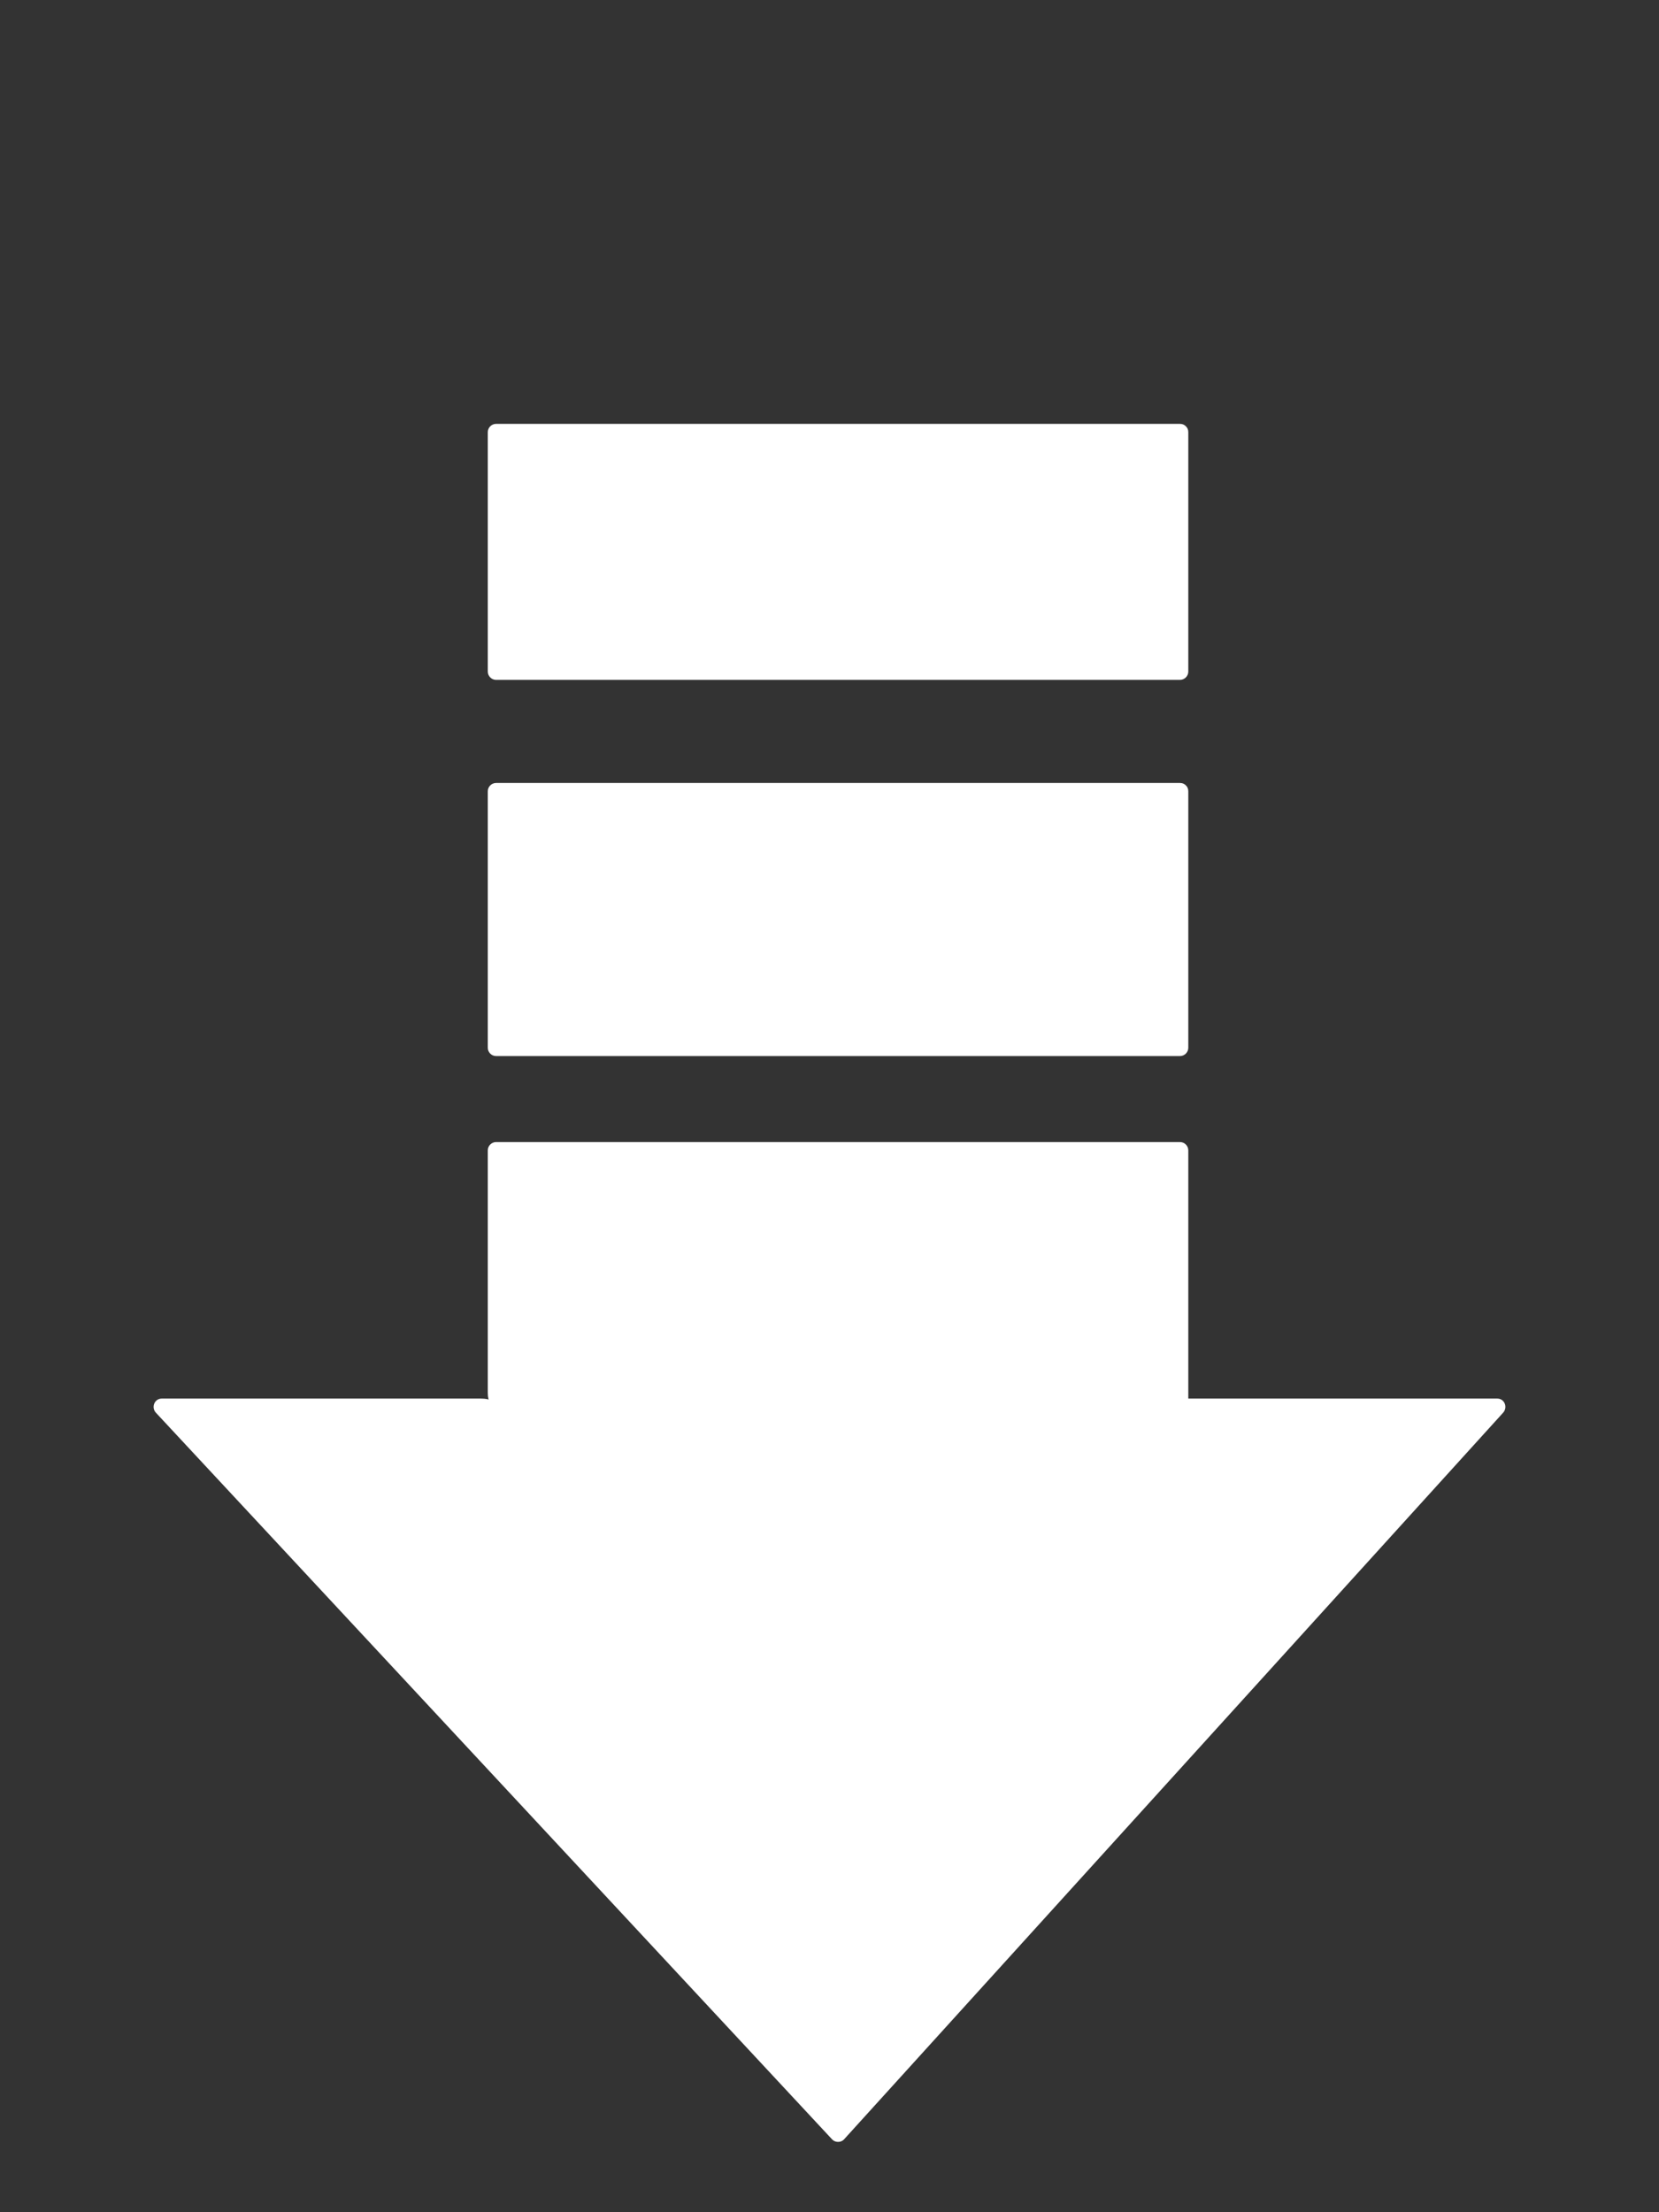 <?xml version="1.0" encoding="utf-8"?>
<!-- Generator: Adobe Illustrator 16.0.0, SVG Export Plug-In . SVG Version: 6.00 Build 0)  -->
<!DOCTYPE svg PUBLIC "-//W3C//DTD SVG 1.1//EN" "http://www.w3.org/Graphics/SVG/1.1/DTD/svg11.dtd">
<svg version="1.1" id="Calque_1" xmlns="http://www.w3.org/2000/svg" xmlns:xlink="http://www.w3.org/1999/xlink" x="0px" y="0px"
	 width="150px" height="200px" viewBox="0 0 150 200" enable-background="new 0 0 150 200" xml:space="preserve">
<rect x="0" y="0" width="150" height="200" fill="#333333" stroke="none"/>
<g>
	<polygon fill="#FFFFFF" points="107,127 107,104 45,104 45,127 14.627,127 75.773,192.703 135.373,127 	"/>
	<g>
		<path fill="#FFFFFF" d="M107.441,127.191c0-7.73,0-15.461,0-23.19c0-0.409-0.34-0.75-0.75-0.75c-20.612,0-41.226,0-61.838,0
			c-0.409,0-0.75,0.341-0.75,0.75c0,4.688,0,9.375,0,14.063c0,2.613,0,5.229,0,7.843c0,1.763,1.34,0.534-0.659,0.534
			c-9.606,0-19.211,0-28.817,0c-0.672,0-0.97,0.809-0.53,1.279c20.382,21.901,40.764,43.803,61.146,65.703
			c0.269,0.289,0.793,0.295,1.062,0c19.865-21.9,39.732-43.802,59.6-65.703c0.431-0.475,0.146-1.279-0.53-1.279
			c-9.562,0-19.12,0-28.681,0c-0.969,0-0.969,1.5,0,1.5c9.561,0,19.119,0,28.681,0c-0.177-0.428-0.354-0.854-0.53-1.28
			c-16.679,18.387-33.357,36.772-50.035,55.159c-2.933,3.23-5.863,6.463-8.795,9.693c-1.174,1.295-0.133,0.396,0.133,0.68
			c-0.834-0.896-1.67-1.795-2.506-2.692c-9.189-9.874-18.379-19.749-27.568-29.623c-10.304-11.071-20.608-22.146-30.913-33.217
			c-0.177,0.427-0.354,0.854-0.53,1.28c10.075,0,20.151,0,30.226,0c0.409,0,0.75-0.342,0.75-0.75c0-4.688,0-9.375,0-14.063
			c0-2.614,0-5.229,0-7.843c0-1.831-1.195-0.534-0.011-0.534c9.894,0,19.788,0,29.682,0c10.14,0,20.279,0,30.419,0
			c1.634,0,0.248-1.073,0.248,0.09c0,2.44,0,4.882,0,7.323c0,5.009,0,10.02,0,15.027
			C105.941,128.159,107.441,128.159,107.441,127.191z"/>
	</g>
</g>
<g>
	<rect x="45" y="72" fill="#FFFFFF" width="62" height="23"/>
	<g>
		<path fill="#FFFFFF" d="M106.691,70.786c-20.612,0-41.226,0-61.838,0c-0.409,0-0.75,0.341-0.75,0.75c0,7.73,0,15.459,0,23.189
			c0,0.409,0.341,0.75,0.75,0.75c20.613,0,41.226,0,61.838,0c0.41,0,0.75-0.341,0.75-0.75c0-7.73,0-15.459,0-23.189
			c0-0.967-1.5-0.967-1.5,0c0,6.197,0,12.395,0,18.592c0,1.252,0,2.505,0,3.758c0,1.388,0.389,0.089,0.562,0.089
			c-1.559,0-3.115,0-4.673,0c-14.789,0-29.578,0-44.367,0c-4.175,0-8.351,0-12.526,0c0.842,0,0.666,1.229,0.666-0.535
			c0-1.382,0-2.765,0-4.147c0-4.109,0-8.217,0-12.326c0-1.382,0-2.765,0-4.147c0-1.763,0.176-0.535-0.666-0.535
			c1.408,0,2.815,0,4.223,0c6.724,0,13.448,0,20.171,0c12.453,0,24.906,0,37.359,0C107.66,72.286,107.66,70.786,106.691,70.786z"/>
	</g>
</g>
<g>
	<rect x="45" y="39" fill="#FFFFFF" width="62" height="22"/>
	<g>
		<path fill="#FFFFFF" d="M106.691,38.321c-20.612,0-41.226,0-61.838,0c-0.409,0-0.75,0.341-0.75,0.75c0,7.214,0,14.429,0,21.644
			c0,0.409,0.341,0.75,0.75,0.75c20.613,0,41.226,0,61.838,0c0.41,0,0.75-0.341,0.75-0.75c0-7.214,0-14.429,0-21.644
			c0-0.967-1.5-0.967-1.5,0c0,6.148,0,12.296,0,18.444c0,0.99,0,1.98,0,2.97c0,0.055,1.293-0.521,0.233-0.521
			c-1.846,0-3.69,0-5.536,0c-14.928,0-29.854,0-44.783,0c-2.572,0-5.144,0-7.716,0c-0.763,0-1.526,0-2.289,0
			c-1.561,0-0.248-0.182-0.248,0.691c0-6.359,0-12.718,0-19.077c0-0.816,0-1.633,0-2.45c0,0.83-1.311,0.691-0.011,0.691
			c1.983,0,3.967,0,5.95,0c7.247,0,14.493,0,21.74,0c11.137,0,22.274,0,33.411,0C107.66,39.821,107.66,38.321,106.691,38.321z"/>
	</g>
</g>
</svg>
